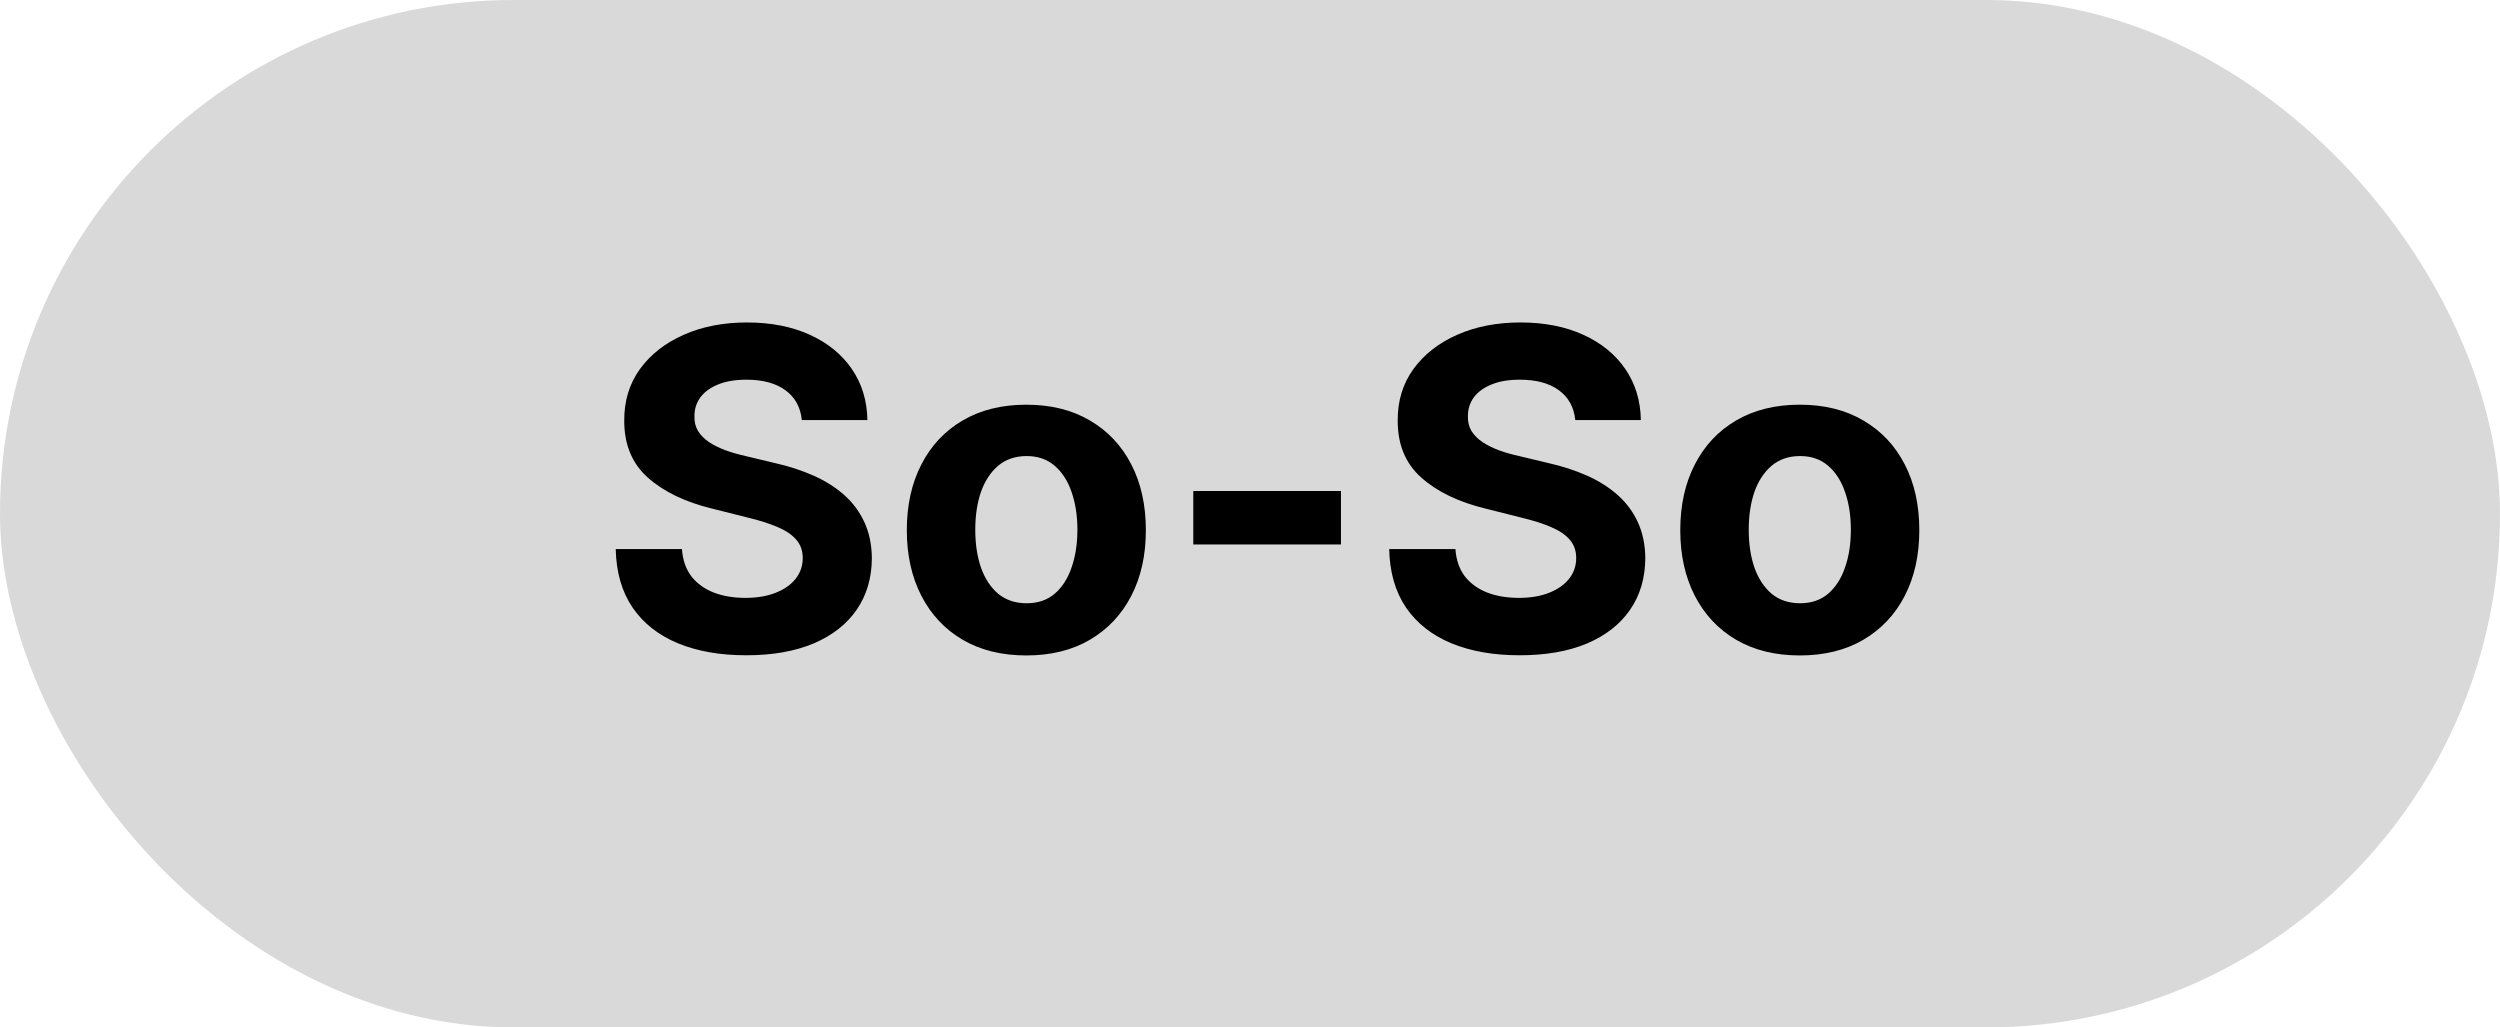 <svg width="73" height="30" viewBox="0 0 73 30" fill="none" xmlns="http://www.w3.org/2000/svg">
<rect width="73" height="30" rx="15" fill="#D9D9D9"/>
<path d="M23.413 12.265C23.376 11.892 23.217 11.603 22.937 11.397C22.657 11.191 22.277 11.087 21.797 11.087C21.471 11.087 21.195 11.133 20.97 11.226C20.746 11.315 20.573 11.44 20.453 11.6C20.336 11.76 20.278 11.941 20.278 12.145C20.272 12.314 20.307 12.461 20.384 12.588C20.464 12.714 20.573 12.823 20.712 12.915C20.85 13.005 21.01 13.083 21.192 13.151C21.374 13.216 21.567 13.271 21.774 13.317L22.623 13.52C23.035 13.613 23.414 13.736 23.759 13.89C24.104 14.043 24.402 14.233 24.654 14.457C24.907 14.682 25.102 14.947 25.241 15.251C25.382 15.556 25.455 15.905 25.458 16.299C25.455 16.878 25.307 17.38 25.015 17.804C24.725 18.226 24.307 18.554 23.759 18.788C23.214 19.018 22.557 19.134 21.788 19.134C21.024 19.134 20.36 19.017 19.793 18.783C19.23 18.549 18.79 18.203 18.473 17.744C18.159 17.283 17.994 16.712 17.979 16.032H19.913C19.935 16.349 20.026 16.613 20.186 16.826C20.349 17.035 20.566 17.193 20.837 17.301C21.11 17.406 21.42 17.458 21.765 17.458C22.103 17.458 22.397 17.409 22.646 17.31C22.899 17.212 23.094 17.075 23.233 16.899C23.371 16.724 23.44 16.523 23.44 16.295C23.44 16.082 23.377 15.904 23.251 15.759C23.128 15.615 22.946 15.492 22.706 15.39C22.469 15.288 22.178 15.196 21.834 15.113L20.804 14.854C20.007 14.661 19.378 14.357 18.916 13.945C18.454 13.533 18.225 12.977 18.228 12.278C18.225 11.706 18.378 11.206 18.685 10.778C18.996 10.35 19.422 10.016 19.964 9.776C20.506 9.536 21.121 9.416 21.811 9.416C22.512 9.416 23.125 9.536 23.648 9.776C24.174 10.016 24.584 10.35 24.876 10.778C25.168 11.206 25.319 11.701 25.328 12.265H23.413ZM29.969 19.139C29.252 19.139 28.632 18.986 28.109 18.681C27.588 18.374 27.187 17.946 26.904 17.398C26.621 16.847 26.479 16.209 26.479 15.482C26.479 14.75 26.621 14.11 26.904 13.562C27.187 13.011 27.588 12.583 28.109 12.278C28.632 11.971 29.252 11.817 29.969 11.817C30.686 11.817 31.305 11.971 31.825 12.278C32.348 12.583 32.751 13.011 33.034 13.562C33.318 14.11 33.459 14.75 33.459 15.482C33.459 16.209 33.318 16.847 33.034 17.398C32.751 17.946 32.348 18.374 31.825 18.681C31.305 18.986 30.686 19.139 29.969 19.139ZM29.978 17.615C30.305 17.615 30.577 17.523 30.796 17.338C31.014 17.15 31.179 16.895 31.289 16.572C31.403 16.249 31.46 15.881 31.46 15.468C31.46 15.056 31.403 14.688 31.289 14.365C31.179 14.042 31.014 13.787 30.796 13.599C30.577 13.411 30.305 13.317 29.978 13.317C29.649 13.317 29.372 13.411 29.147 13.599C28.926 13.787 28.758 14.042 28.644 14.365C28.533 14.688 28.478 15.056 28.478 15.468C28.478 15.881 28.533 16.249 28.644 16.572C28.758 16.895 28.926 17.15 29.147 17.338C29.372 17.523 29.649 17.615 29.978 17.615ZM39.156 14.337V15.898H34.844V14.337H39.156ZM45.998 12.265C45.961 11.892 45.802 11.603 45.522 11.397C45.242 11.191 44.862 11.087 44.382 11.087C44.056 11.087 43.78 11.133 43.555 11.226C43.331 11.315 43.158 11.44 43.038 11.6C42.921 11.76 42.863 11.941 42.863 12.145C42.857 12.314 42.892 12.461 42.969 12.588C43.049 12.714 43.158 12.823 43.297 12.915C43.435 13.005 43.595 13.083 43.777 13.151C43.959 13.216 44.153 13.271 44.359 13.317L45.208 13.52C45.62 13.613 45.999 13.736 46.344 13.89C46.688 14.043 46.987 14.233 47.239 14.457C47.492 14.682 47.687 14.947 47.826 15.251C47.967 15.556 48.039 15.905 48.043 16.299C48.039 16.878 47.892 17.38 47.599 17.804C47.31 18.226 46.892 18.554 46.344 18.788C45.799 19.018 45.142 19.134 44.373 19.134C43.609 19.134 42.944 19.017 42.378 18.783C41.815 18.549 41.375 18.203 41.058 17.744C40.744 17.283 40.579 16.712 40.564 16.032H42.498C42.52 16.349 42.611 16.613 42.771 16.826C42.934 17.035 43.151 17.193 43.422 17.301C43.695 17.406 44.005 17.458 44.349 17.458C44.688 17.458 44.982 17.409 45.231 17.31C45.483 17.212 45.679 17.075 45.818 16.899C45.956 16.724 46.025 16.523 46.025 16.295C46.025 16.082 45.962 15.904 45.836 15.759C45.713 15.615 45.531 15.492 45.291 15.39C45.054 15.288 44.763 15.196 44.419 15.113L43.389 14.854C42.592 14.661 41.963 14.357 41.501 13.945C41.039 13.533 40.81 12.977 40.813 12.278C40.81 11.706 40.962 11.206 41.27 10.778C41.581 10.35 42.007 10.016 42.549 9.776C43.091 9.536 43.706 9.416 44.396 9.416C45.097 9.416 45.71 9.536 46.233 9.776C46.759 10.016 47.169 10.35 47.461 10.778C47.753 11.206 47.904 11.701 47.913 12.265H45.998ZM52.554 19.139C51.837 19.139 51.217 18.986 50.694 18.681C50.173 18.374 49.772 17.946 49.489 17.398C49.206 16.847 49.064 16.209 49.064 15.482C49.064 14.75 49.206 14.11 49.489 13.562C49.772 13.011 50.173 12.583 50.694 12.278C51.217 11.971 51.837 11.817 52.554 11.817C53.271 11.817 53.89 11.971 54.41 12.278C54.933 12.583 55.336 13.011 55.619 13.562C55.903 14.11 56.044 14.75 56.044 15.482C56.044 16.209 55.903 16.847 55.619 17.398C55.336 17.946 54.933 18.374 54.41 18.681C53.89 18.986 53.271 19.139 52.554 19.139ZM52.563 17.615C52.889 17.615 53.162 17.523 53.38 17.338C53.599 17.15 53.764 16.895 53.874 16.572C53.988 16.249 54.045 15.881 54.045 15.468C54.045 15.056 53.988 14.688 53.874 14.365C53.764 14.042 53.599 13.787 53.38 13.599C53.162 13.411 52.889 13.317 52.563 13.317C52.234 13.317 51.957 13.411 51.732 13.599C51.511 13.787 51.343 14.042 51.229 14.365C51.118 14.688 51.063 15.056 51.063 15.468C51.063 15.881 51.118 16.249 51.229 16.572C51.343 16.895 51.511 17.15 51.732 17.338C51.957 17.523 52.234 17.615 52.563 17.615Z" fill="black"/>
</svg>
